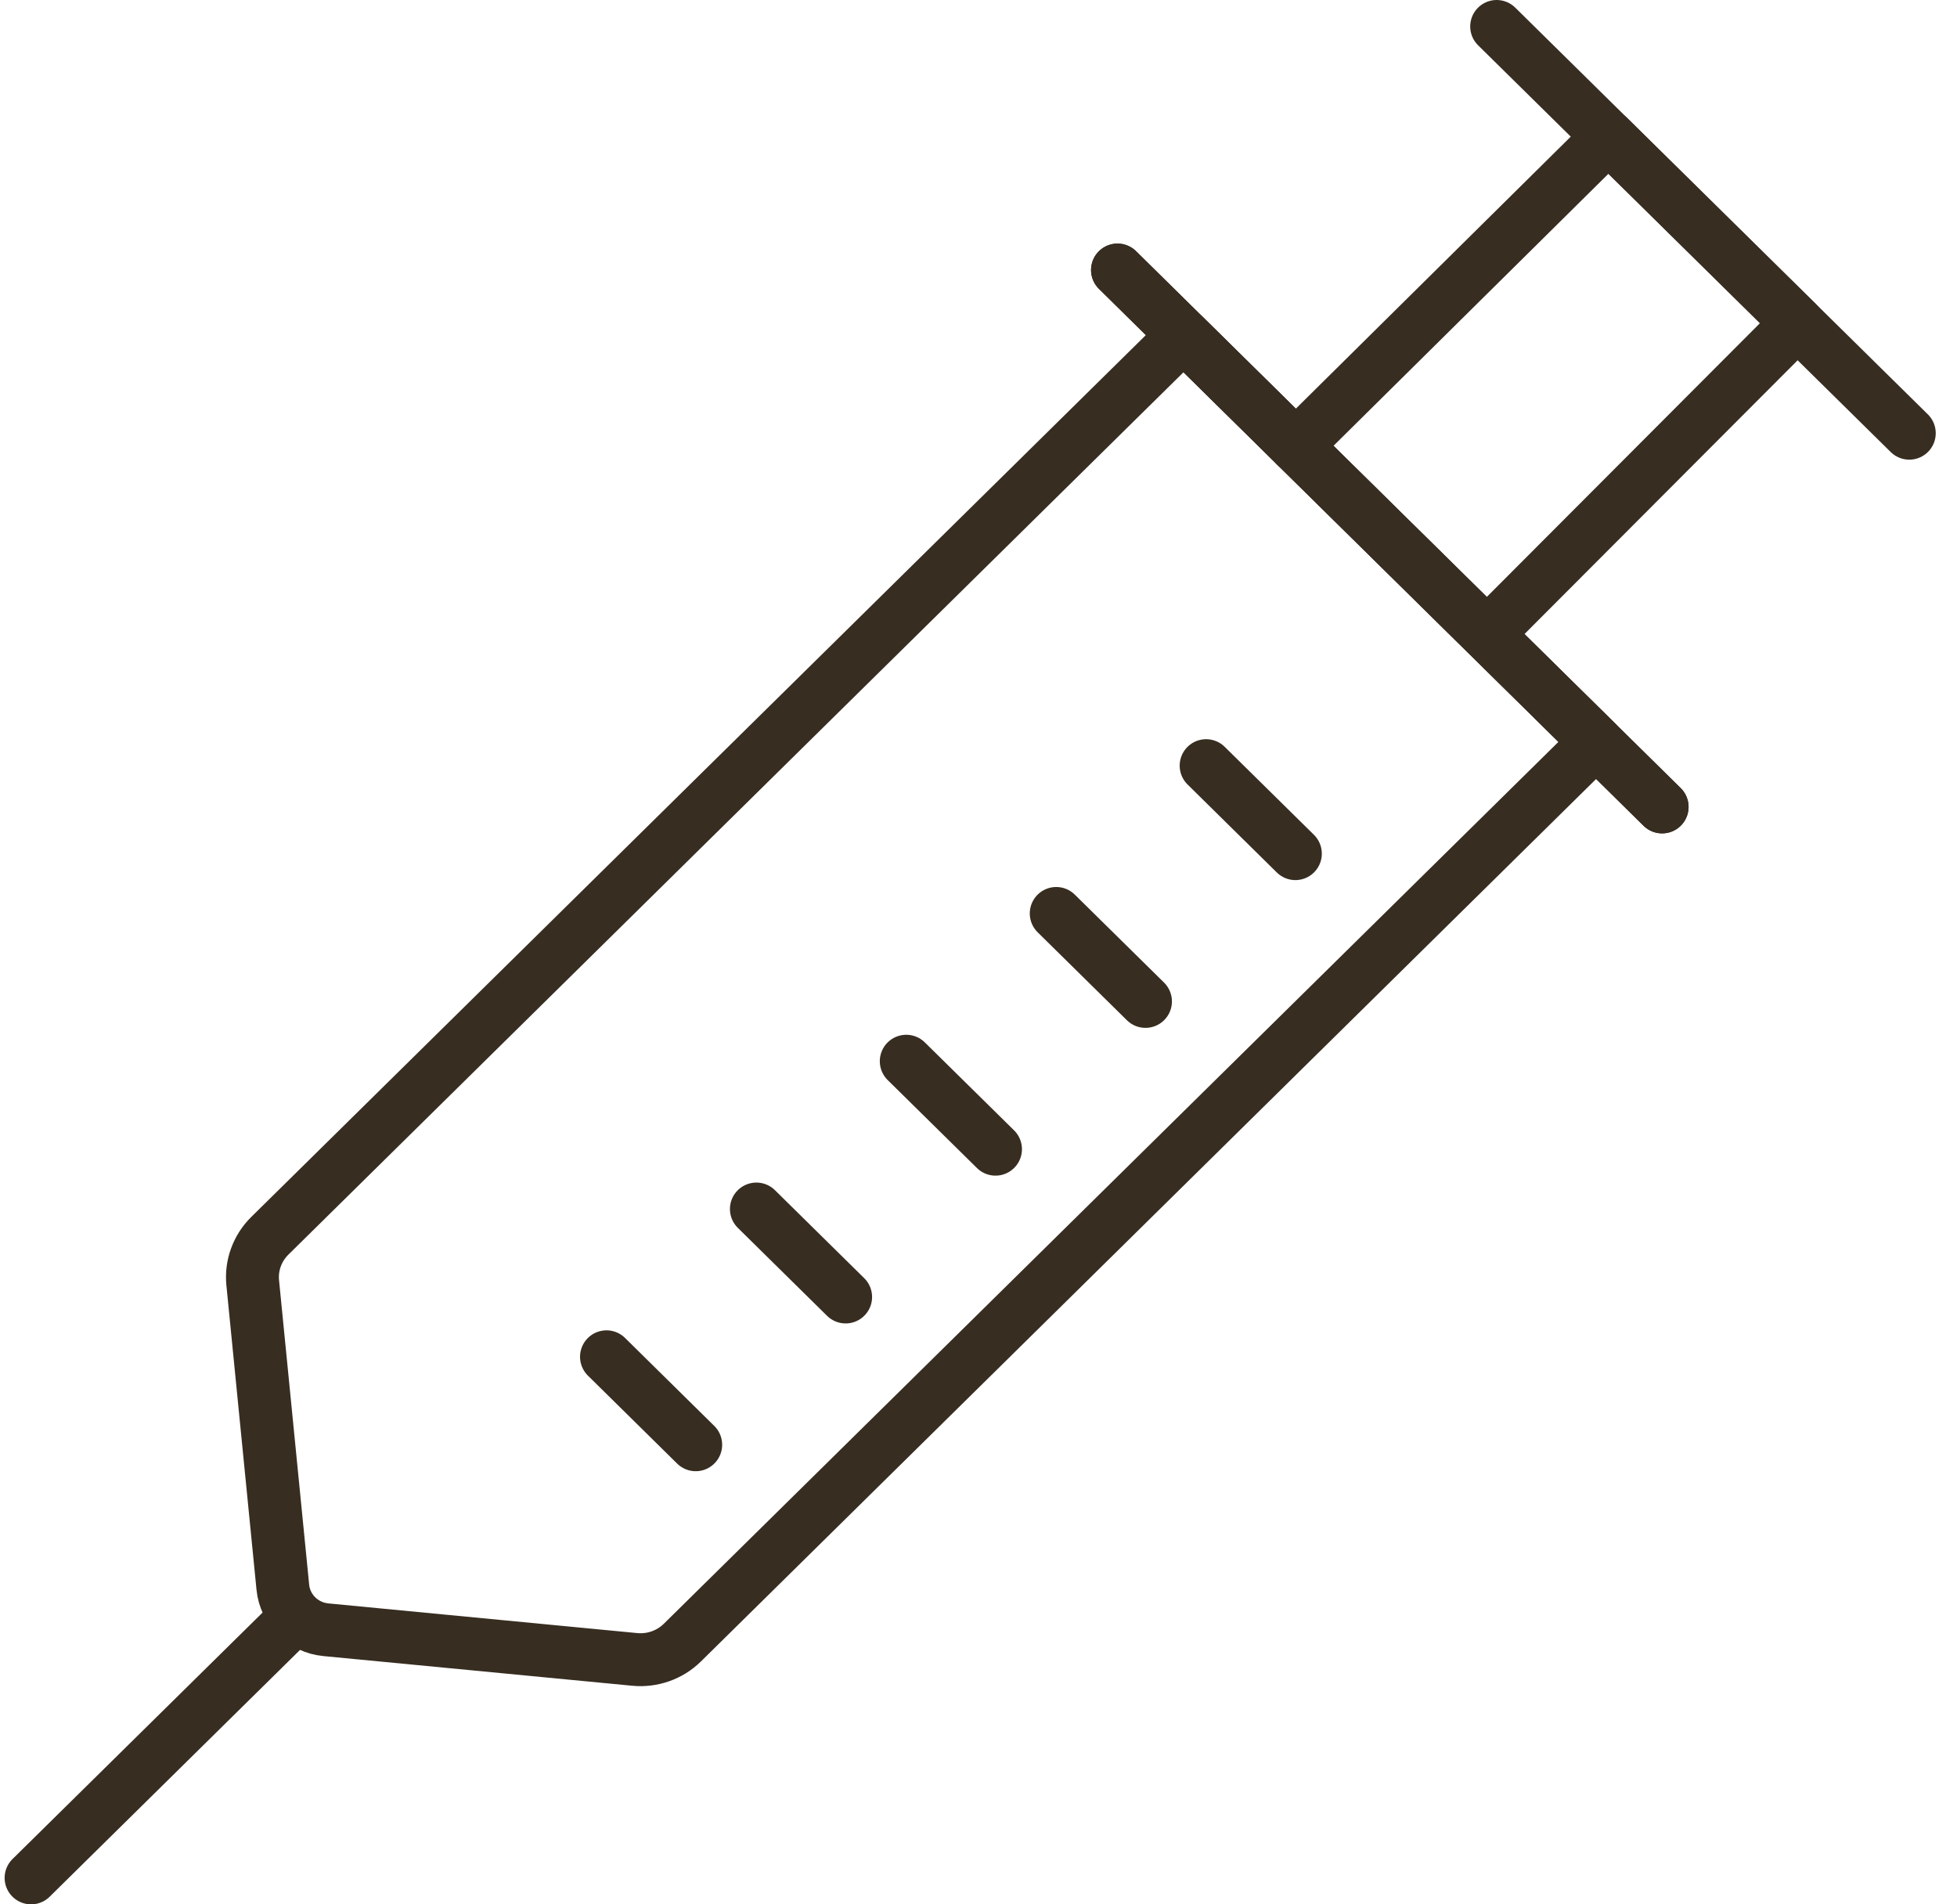 <svg width="74" height="72" viewBox="0 0 74 72" fill="none" xmlns="http://www.w3.org/2000/svg">
<path d="M56.593 1L72.196 16.379" stroke="#372D21" stroke-width="2" stroke-miterlimit="10" stroke-linecap="round" stroke-linejoin="round"/>
<path d="M48.999 16.858L60.817 5.166L67.967 12.213L56.225 23.98" stroke="#372D21" stroke-width="2" stroke-miterlimit="10" stroke-linecap="round" stroke-linejoin="round"/>
<path d="M45.607 28.948L48.982 32.275" stroke="#372D21" stroke-width="2" stroke-miterlimit="10" stroke-linecap="round" stroke-linejoin="round"/>
<path d="M39.939 34.536L43.314 37.862" stroke="#372D21" stroke-width="2" stroke-miterlimit="10" stroke-linecap="round" stroke-linejoin="round"/>
<path d="M34.268 40.123L37.643 43.449" stroke="#372D21" stroke-width="2" stroke-miterlimit="10" stroke-linecap="round" stroke-linejoin="round"/>
<path d="M28.601 45.711L31.976 49.037" stroke="#372D21" stroke-width="2" stroke-miterlimit="10" stroke-linecap="round" stroke-linejoin="round"/>
<path d="M22.933 51.298L26.307 54.624" stroke="#372D21" stroke-width="2" stroke-miterlimit="10" stroke-linecap="round" stroke-linejoin="round"/>
<path d="M42.256 10.209L62.85 30.509" stroke="#372D21" stroke-width="2" stroke-miterlimit="10" stroke-linecap="round" stroke-linejoin="round"/>
<path d="M42.256 10.209L62.85 30.509" stroke="#372D21" stroke-width="2" stroke-miterlimit="10" stroke-linecap="round" stroke-linejoin="round"/>
<path d="M24.003 62.74L12.324 61.618C11.461 61.536 10.779 60.862 10.695 60.011L9.556 48.501C9.491 47.844 9.728 47.193 10.201 46.725L44.752 12.67L60.354 28.049L25.803 62.104C25.329 62.571 24.669 62.804 24.003 62.74Z" stroke="#372D21" stroke-width="2" stroke-miterlimit="10" stroke-linecap="round" stroke-linejoin="round"/>
<path d="M10.838 61.476L1.175 71" stroke="#372D21" stroke-width="2" stroke-miterlimit="10" stroke-linecap="round" stroke-linejoin="round"/>
</svg>

